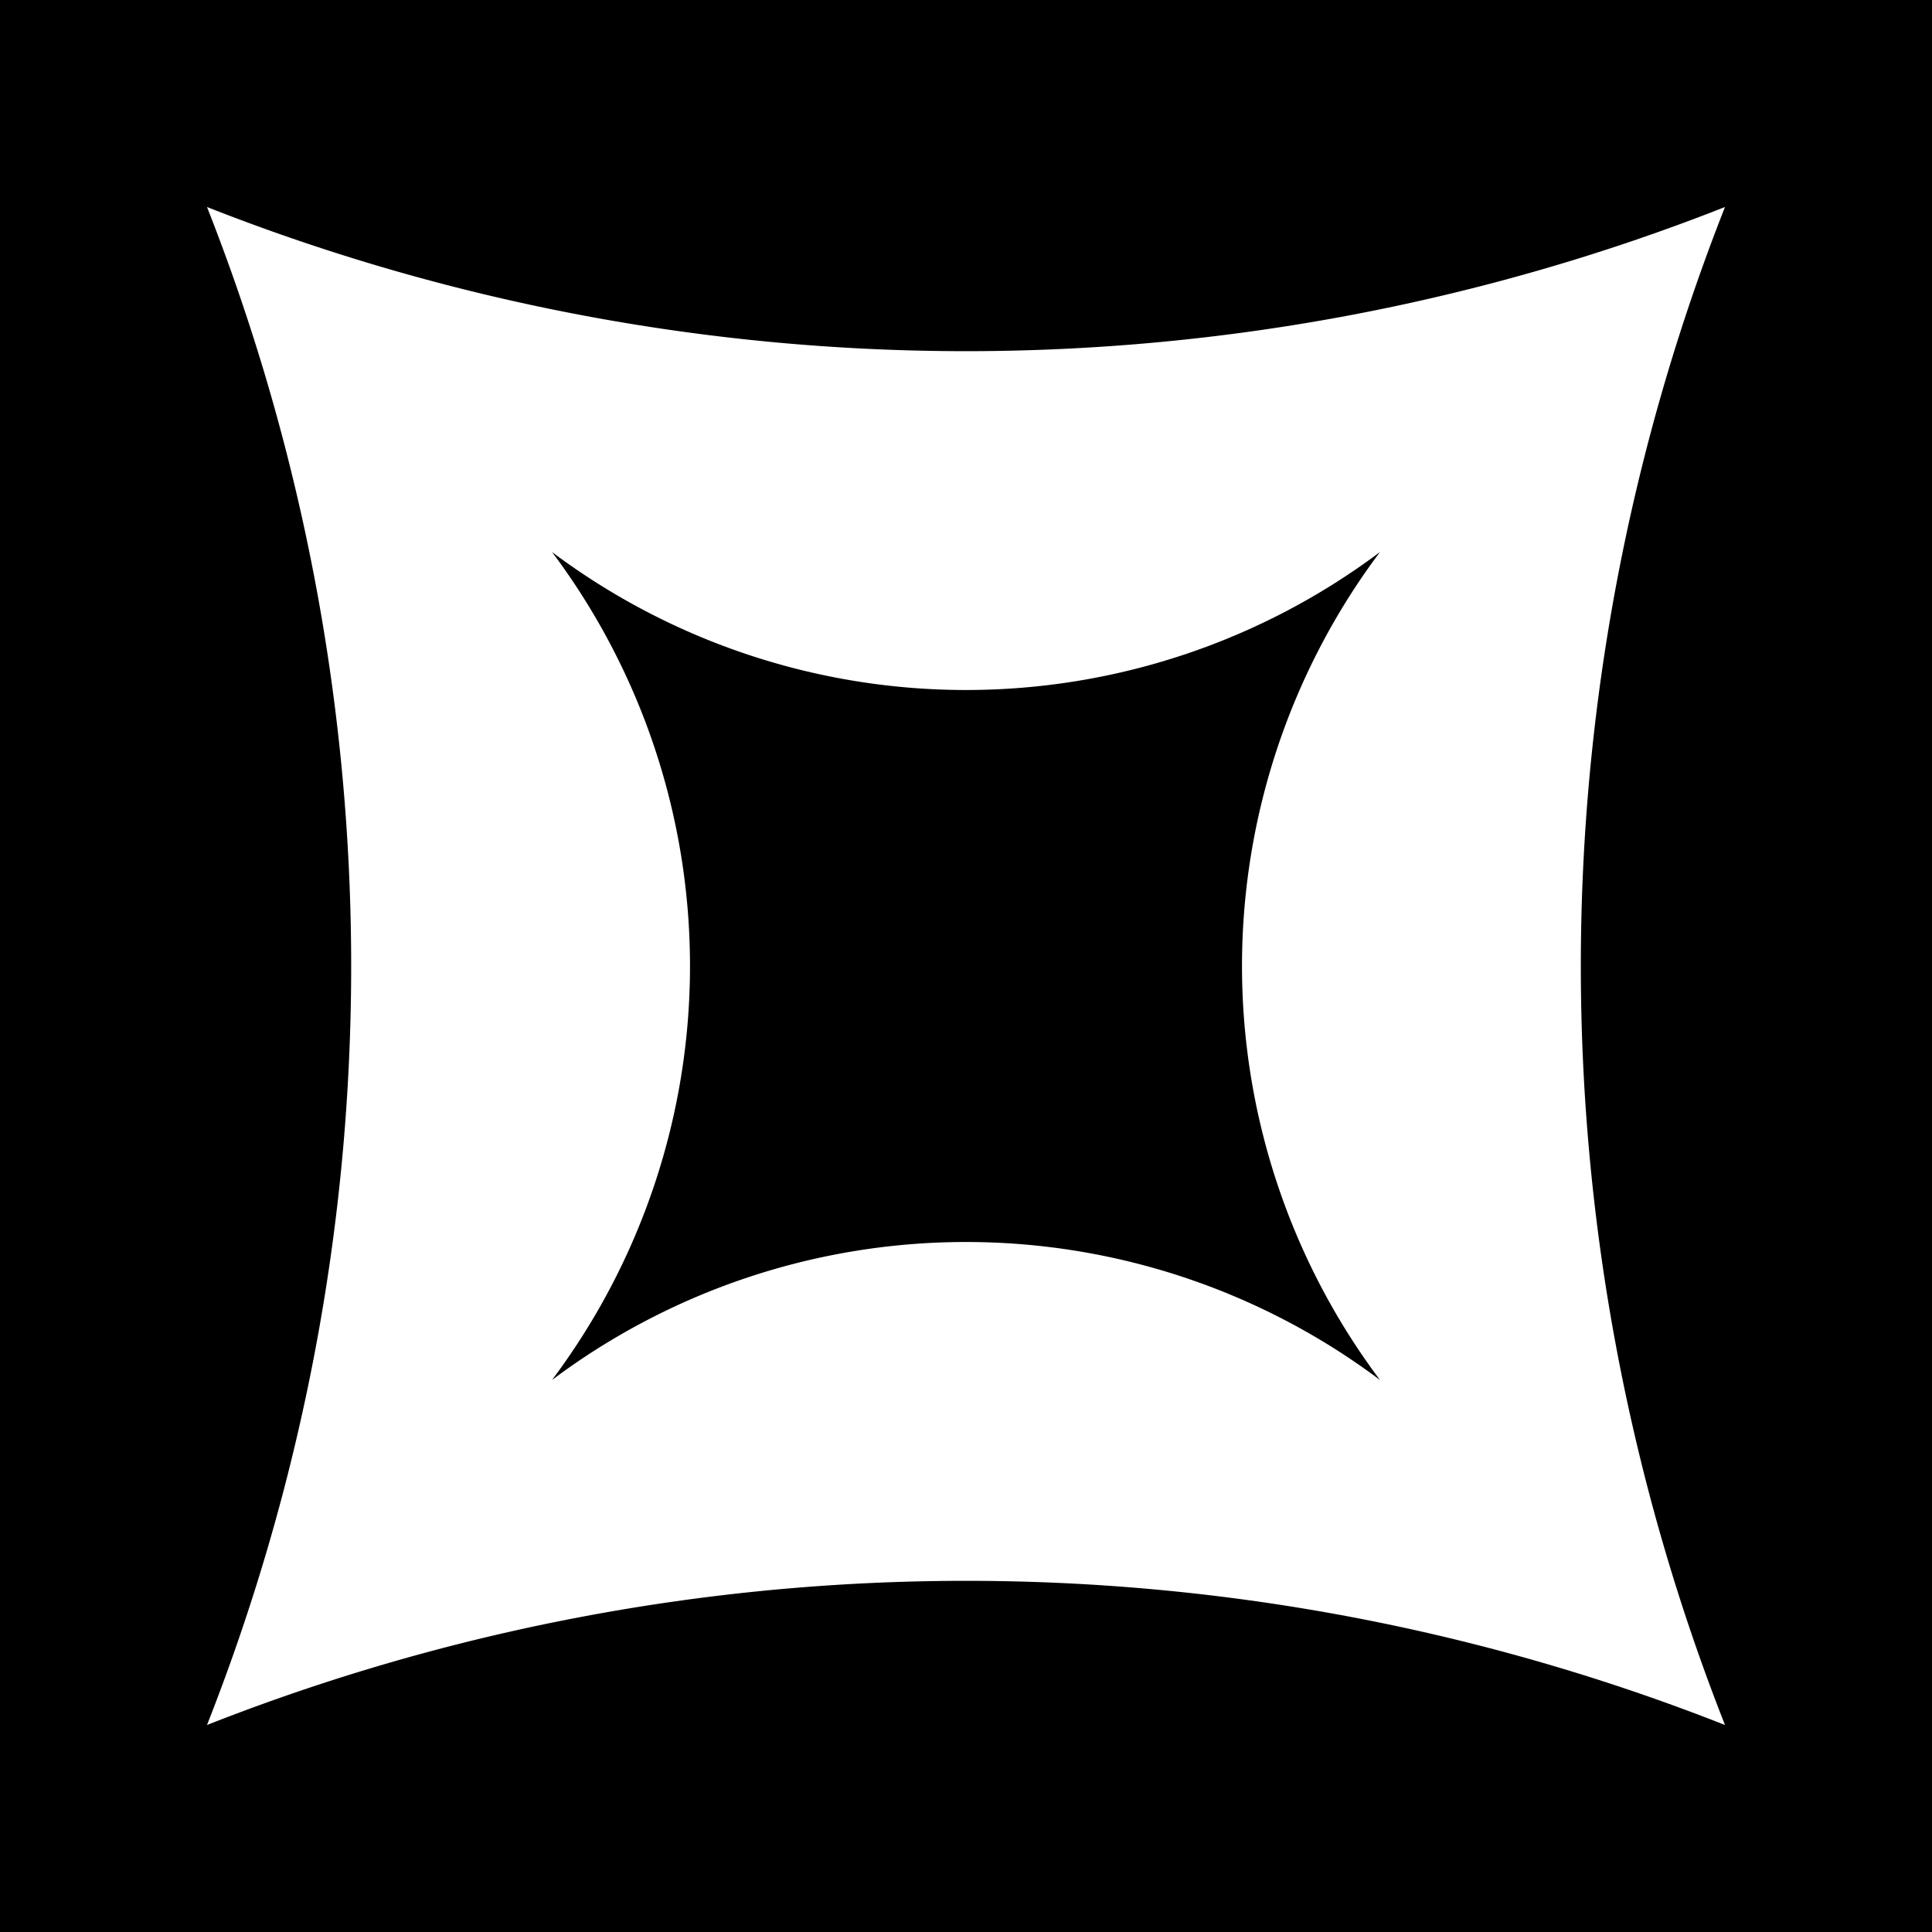 <?xml version="1.0" encoding="utf-8"?>
<svg xmlns="http://www.w3.org/2000/svg" xml:space="preserve" xmlns:xlink="http://www.w3.org/1999/xlink" width="140" height="140" viewBox="0 0 140 140">
    <desc>Eye Pattern</desc>

    <g fill="rgb(0, 0, 0)">
        <rect x="0" y="0" width="140" height="140" fill='transparent'/>
        <path x="0" y="0" d="M0 0 v140 h140 v-140 h-140Z M15 15 a150 150 0 0 0 110 0 a150 150 0 0 0 0 110 a150 150 0 0 0 -110 0 a150 150 0 0 0 0 -110Z" />
        <path x="40" y="40" d="M40 40 a50 50 0 0 0 60 0 a50 50 0 0 0 0 60 a50 50 0 0 0 -60 0 a50 50 0 0 0 0 -60Z" />
    </g>
</svg>